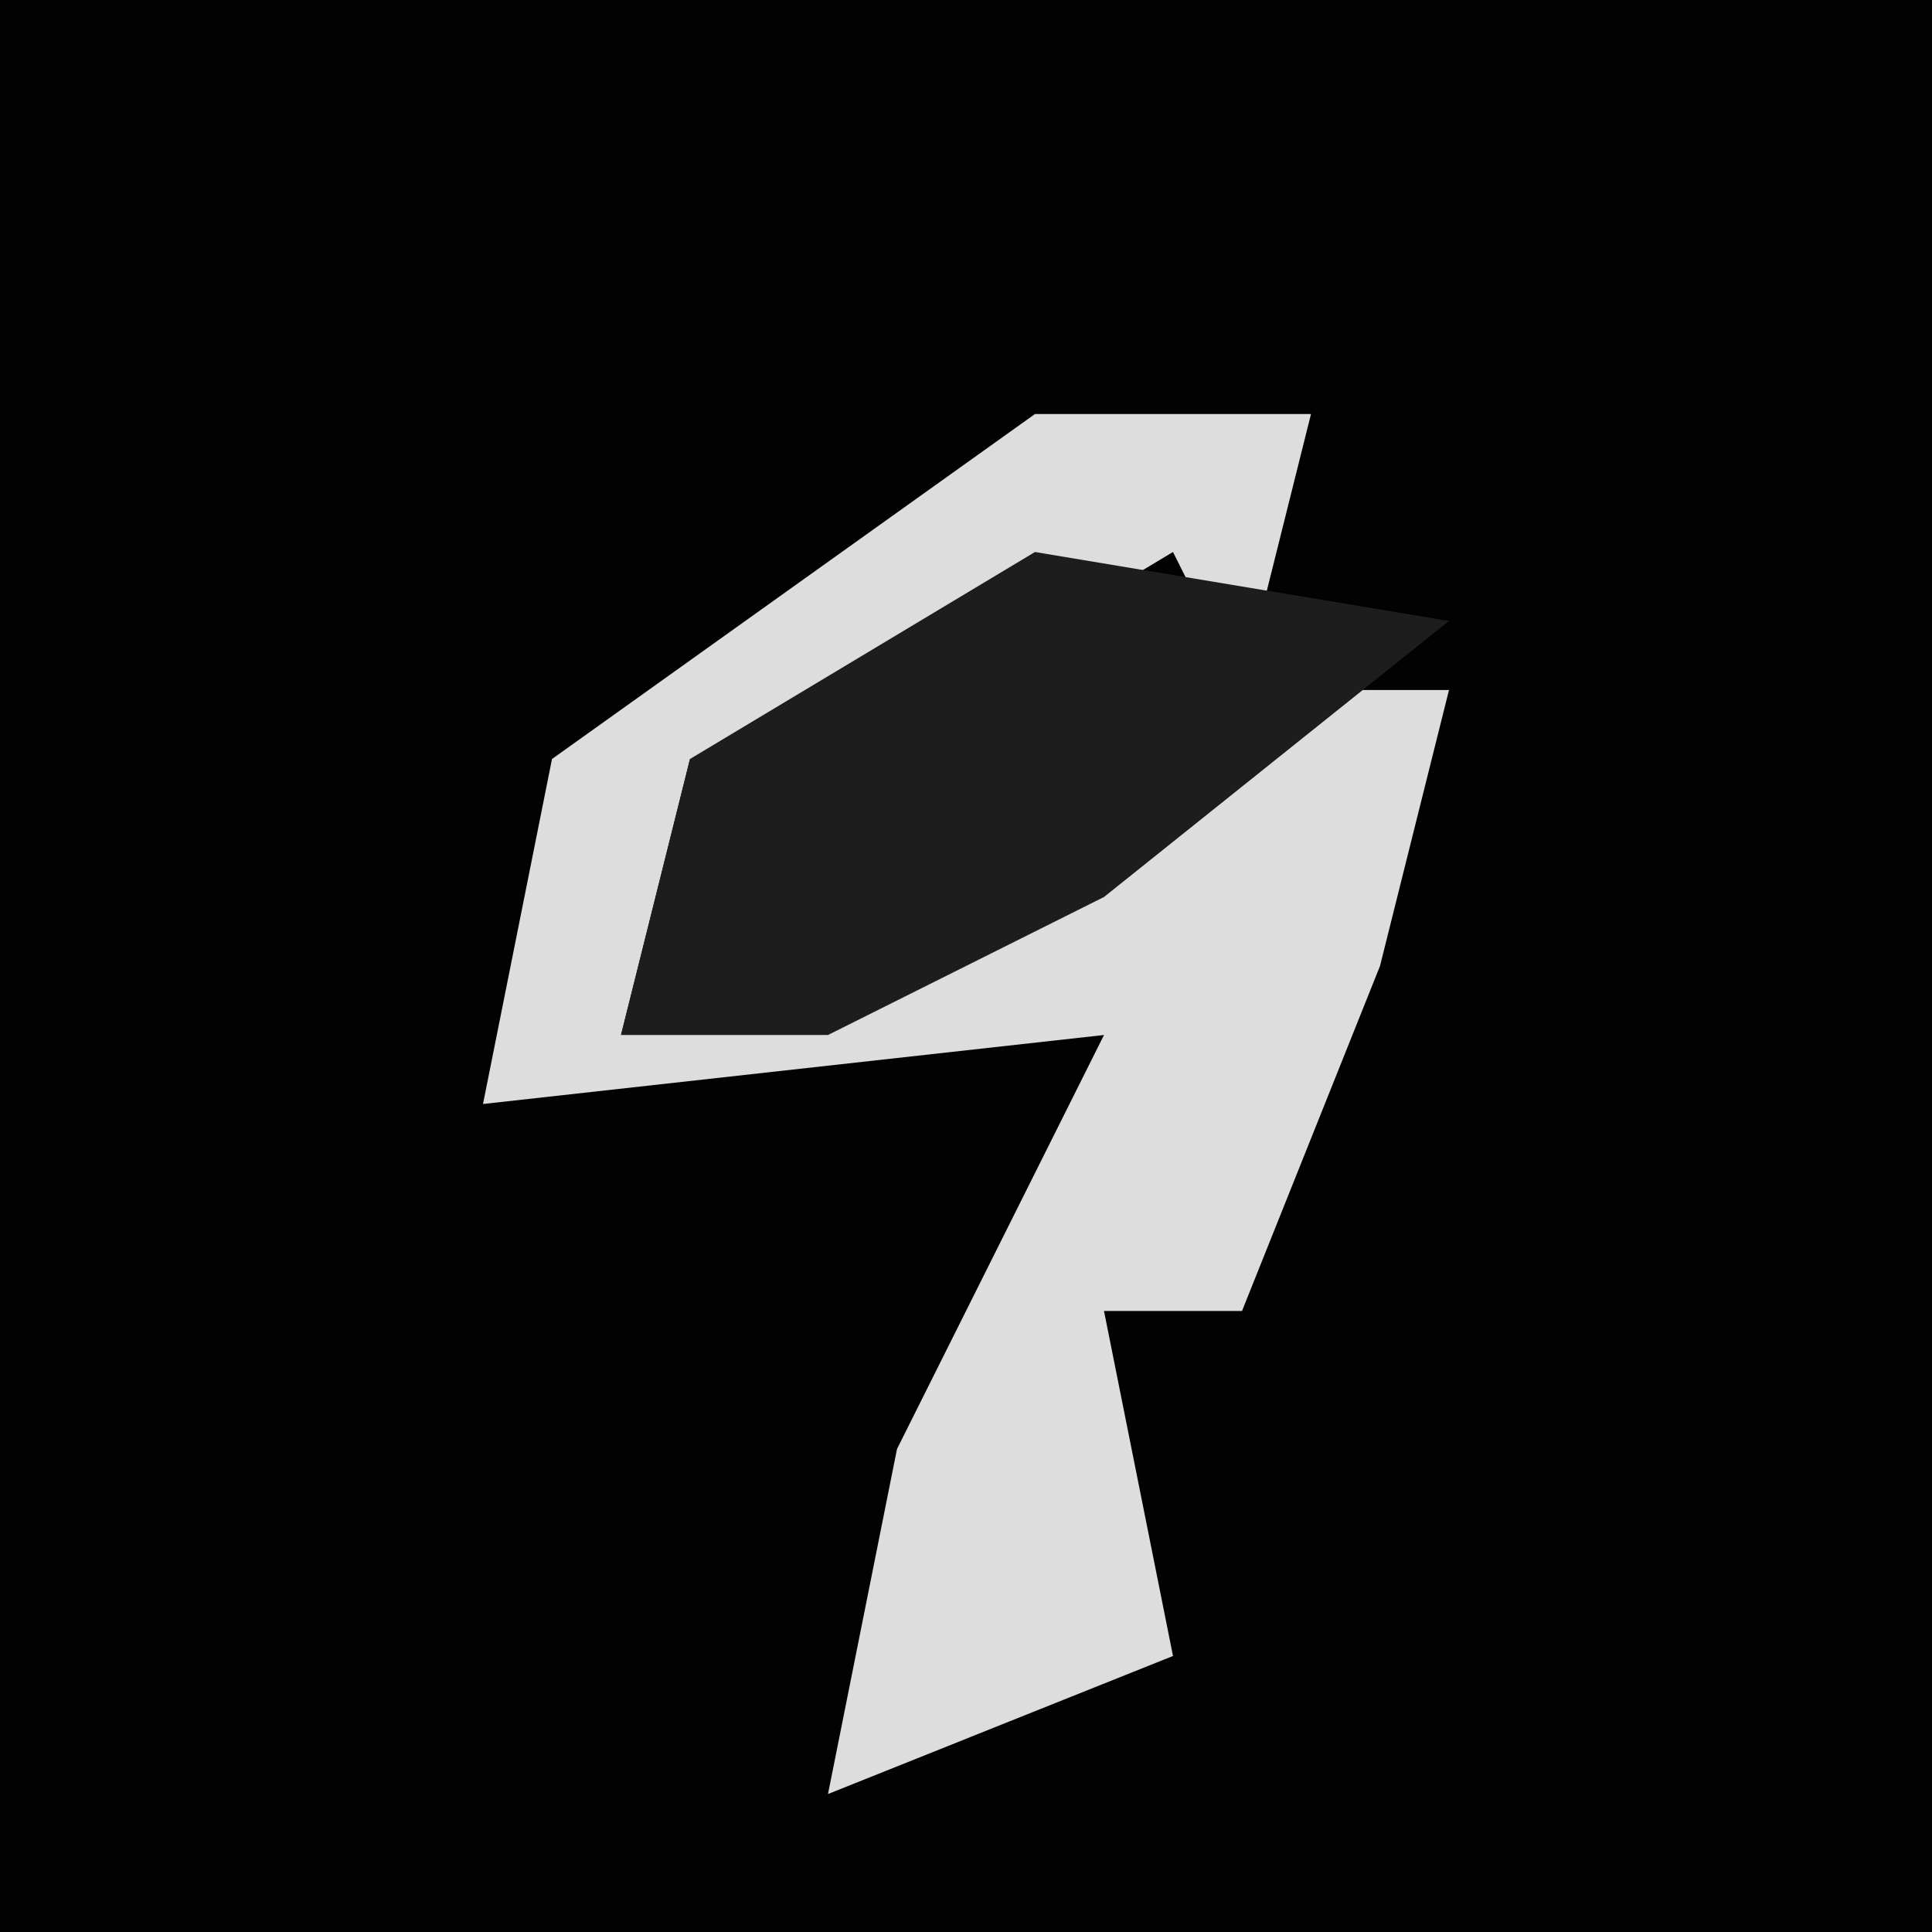 <?xml version="1.0" encoding="UTF-8"?>
<svg version="1.1" xmlns="http://www.w3.org/2000/svg" width="28" height="28">
<path d="M0,0 L28,0 L28,28 L0,28 Z " fill="#020202" transform="translate(0,0)"/>
<path d="M0,0 L4,0 L3,4 L2,2 L-3,5 L-5,5 L-6,9 L4,4 L6,4 L5,8 L3,13 L1,13 L2,18 L-3,20 L-2,15 L1,9 L-8,10 L-7,5 Z " fill="#DDDDDD" transform="translate(15,6)"/>
<path d="M0,0 L6,1 L1,5 L-3,7 L-6,7 L-5,3 Z " fill="#1D1D1D" transform="translate(15,8)"/>
</svg>
